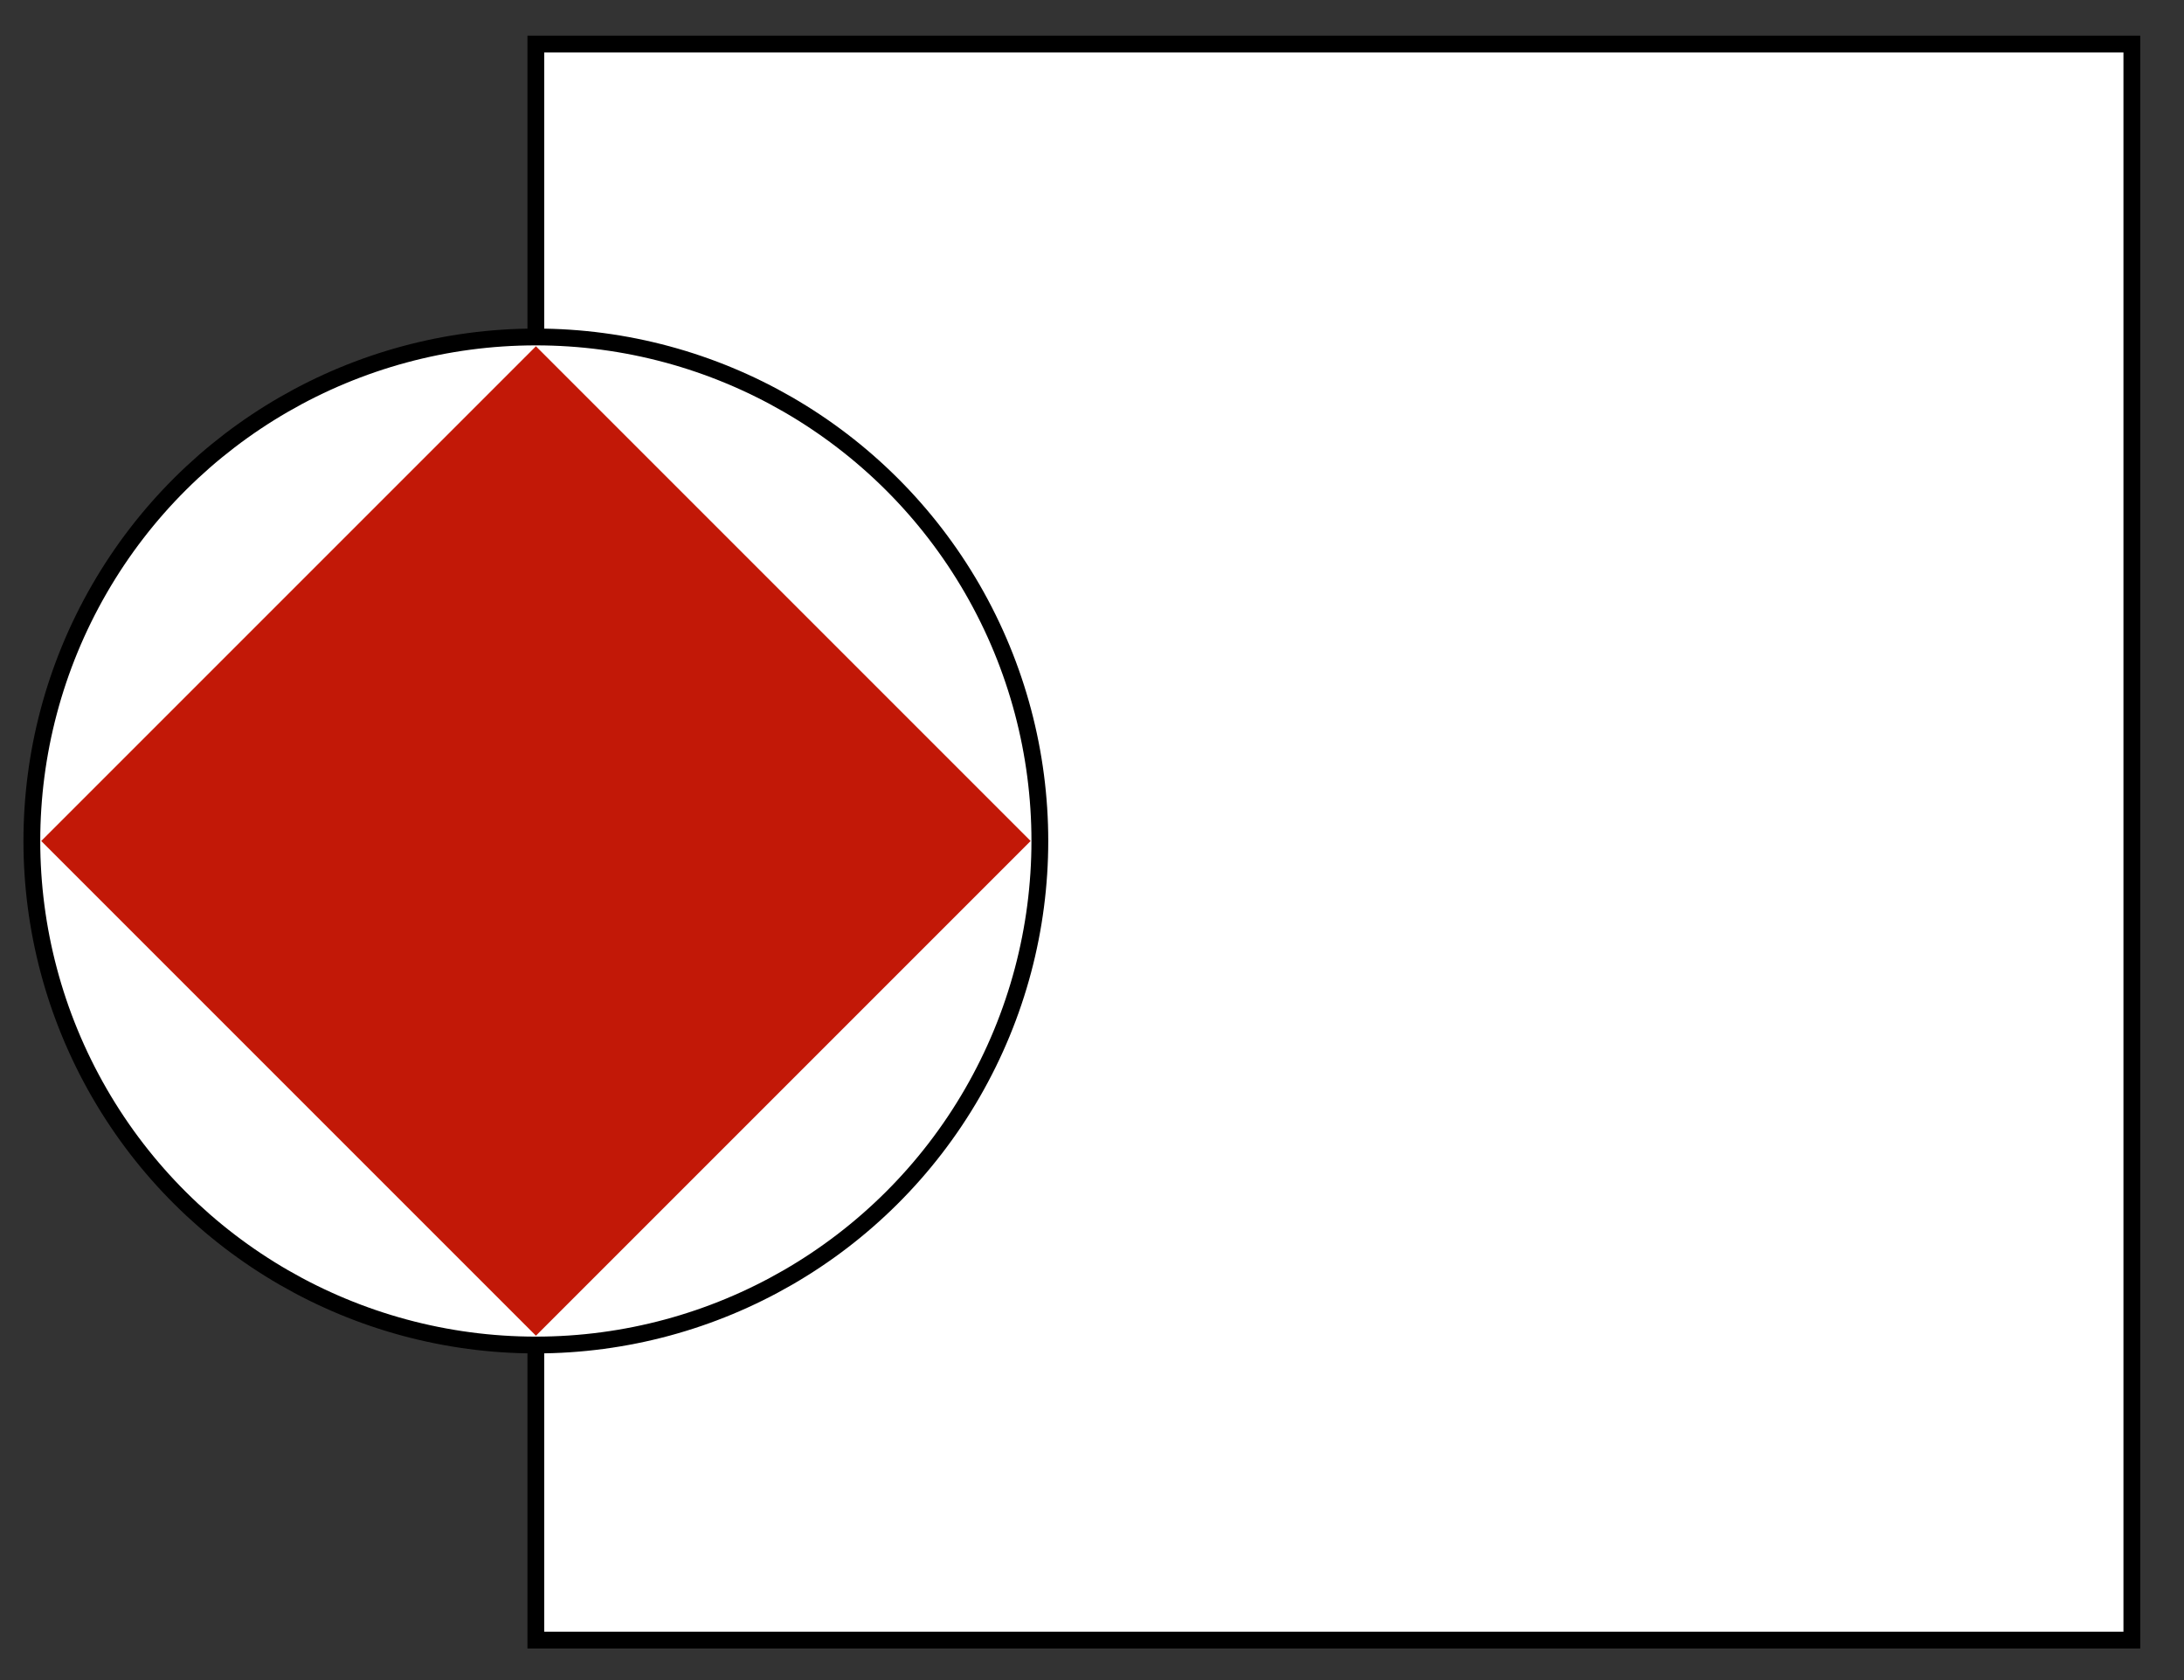 <svg width="130" height="100" xmlns="http://www.w3.org/2000/svg" xmlns:svg="http://www.w3.org/2000/svg">
 <rect width="100%" height="100%" fill="#333333" stroke="none"/>
 <g>
  <rect transform="rotate(-90 79.396,50.122) " fill="#ffffff" x="31.896" y="2.622" width="95" height="95" stroke="#000000"/>
  <circle transform="rotate(-90 31.896,50.057) " fill="#ffffff" stroke="#000000" cx="31.896" cy="50.057" r="30"/>
  <rect stroke="#c21807" fill="#c21807" x="11.578" y="29.735" width="40.644" height="40.644" id="svg_6" transform="rotate(-45 31.9,50.057) "/>
 </g>
</svg>